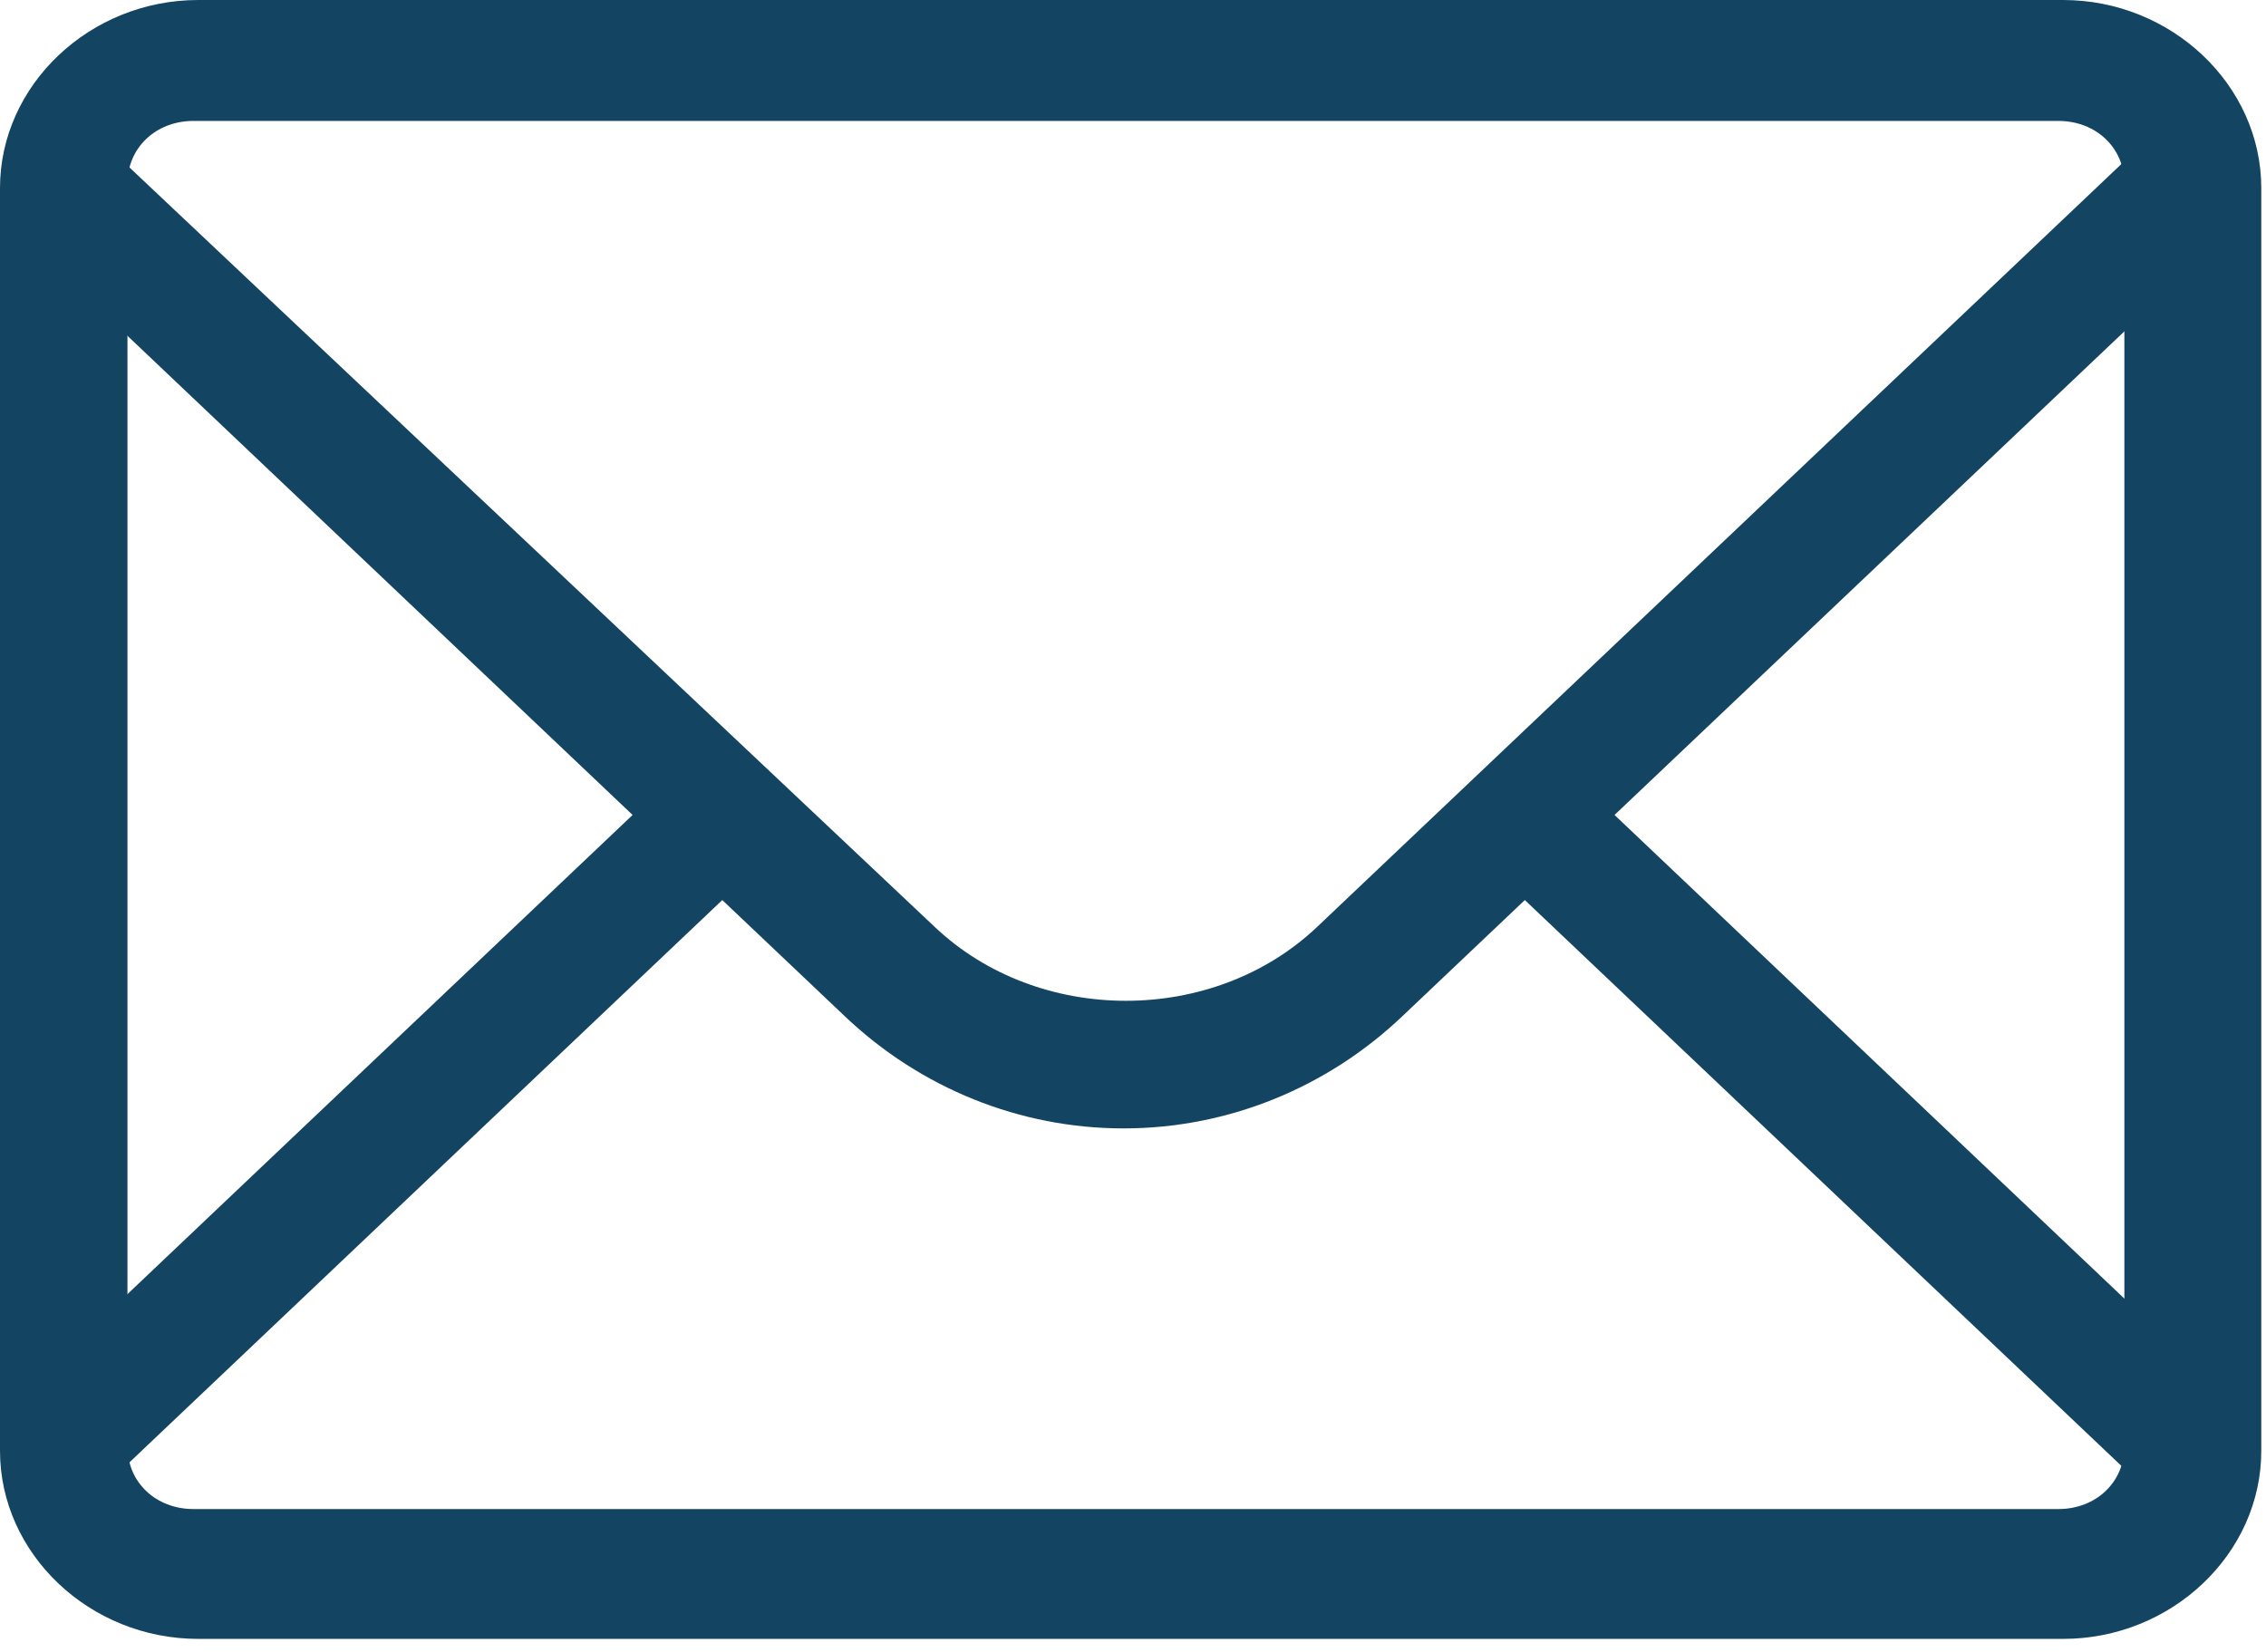 <svg width="48" height="35" viewBox="0 0 48 35" fill="none" xmlns="http://www.w3.org/2000/svg">
<path d="M47.4 4.744L45.5 2.941L27.9 19.639C25.7 21.726 22 21.726 19.8 19.639L2.2 3.036L0.3 4.838L13.4 17.267L0.3 29.696L2.2 31.498L15.3 19.07L17.9 21.536C19.5 23.055 21.6 23.908 23.8 23.908C26 23.908 28.1 23.055 29.7 21.536L32.3 19.07L45.4 31.498L47.3 29.696L34.2 17.267L47.4 4.744Z" fill="#134563"/>
<path d="M43.7 34.724H4.2C1.9 34.724 0 32.922 0 30.74V3.985C0 1.803 1.9 0 4.2 0H43.7C46 0 47.9 1.803 47.9 3.985V30.74C47.9 32.922 46 34.724 43.7 34.724ZM4.1 2.562C3.3 2.562 2.7 3.131 2.7 3.89V30.645C2.7 31.404 3.3 31.973 4.1 31.973H43.6C44.4 31.973 45 31.404 45 30.645V3.89C45 3.131 44.4 2.562 43.6 2.562H4.1Z" fill="#134563"/>
</svg>
